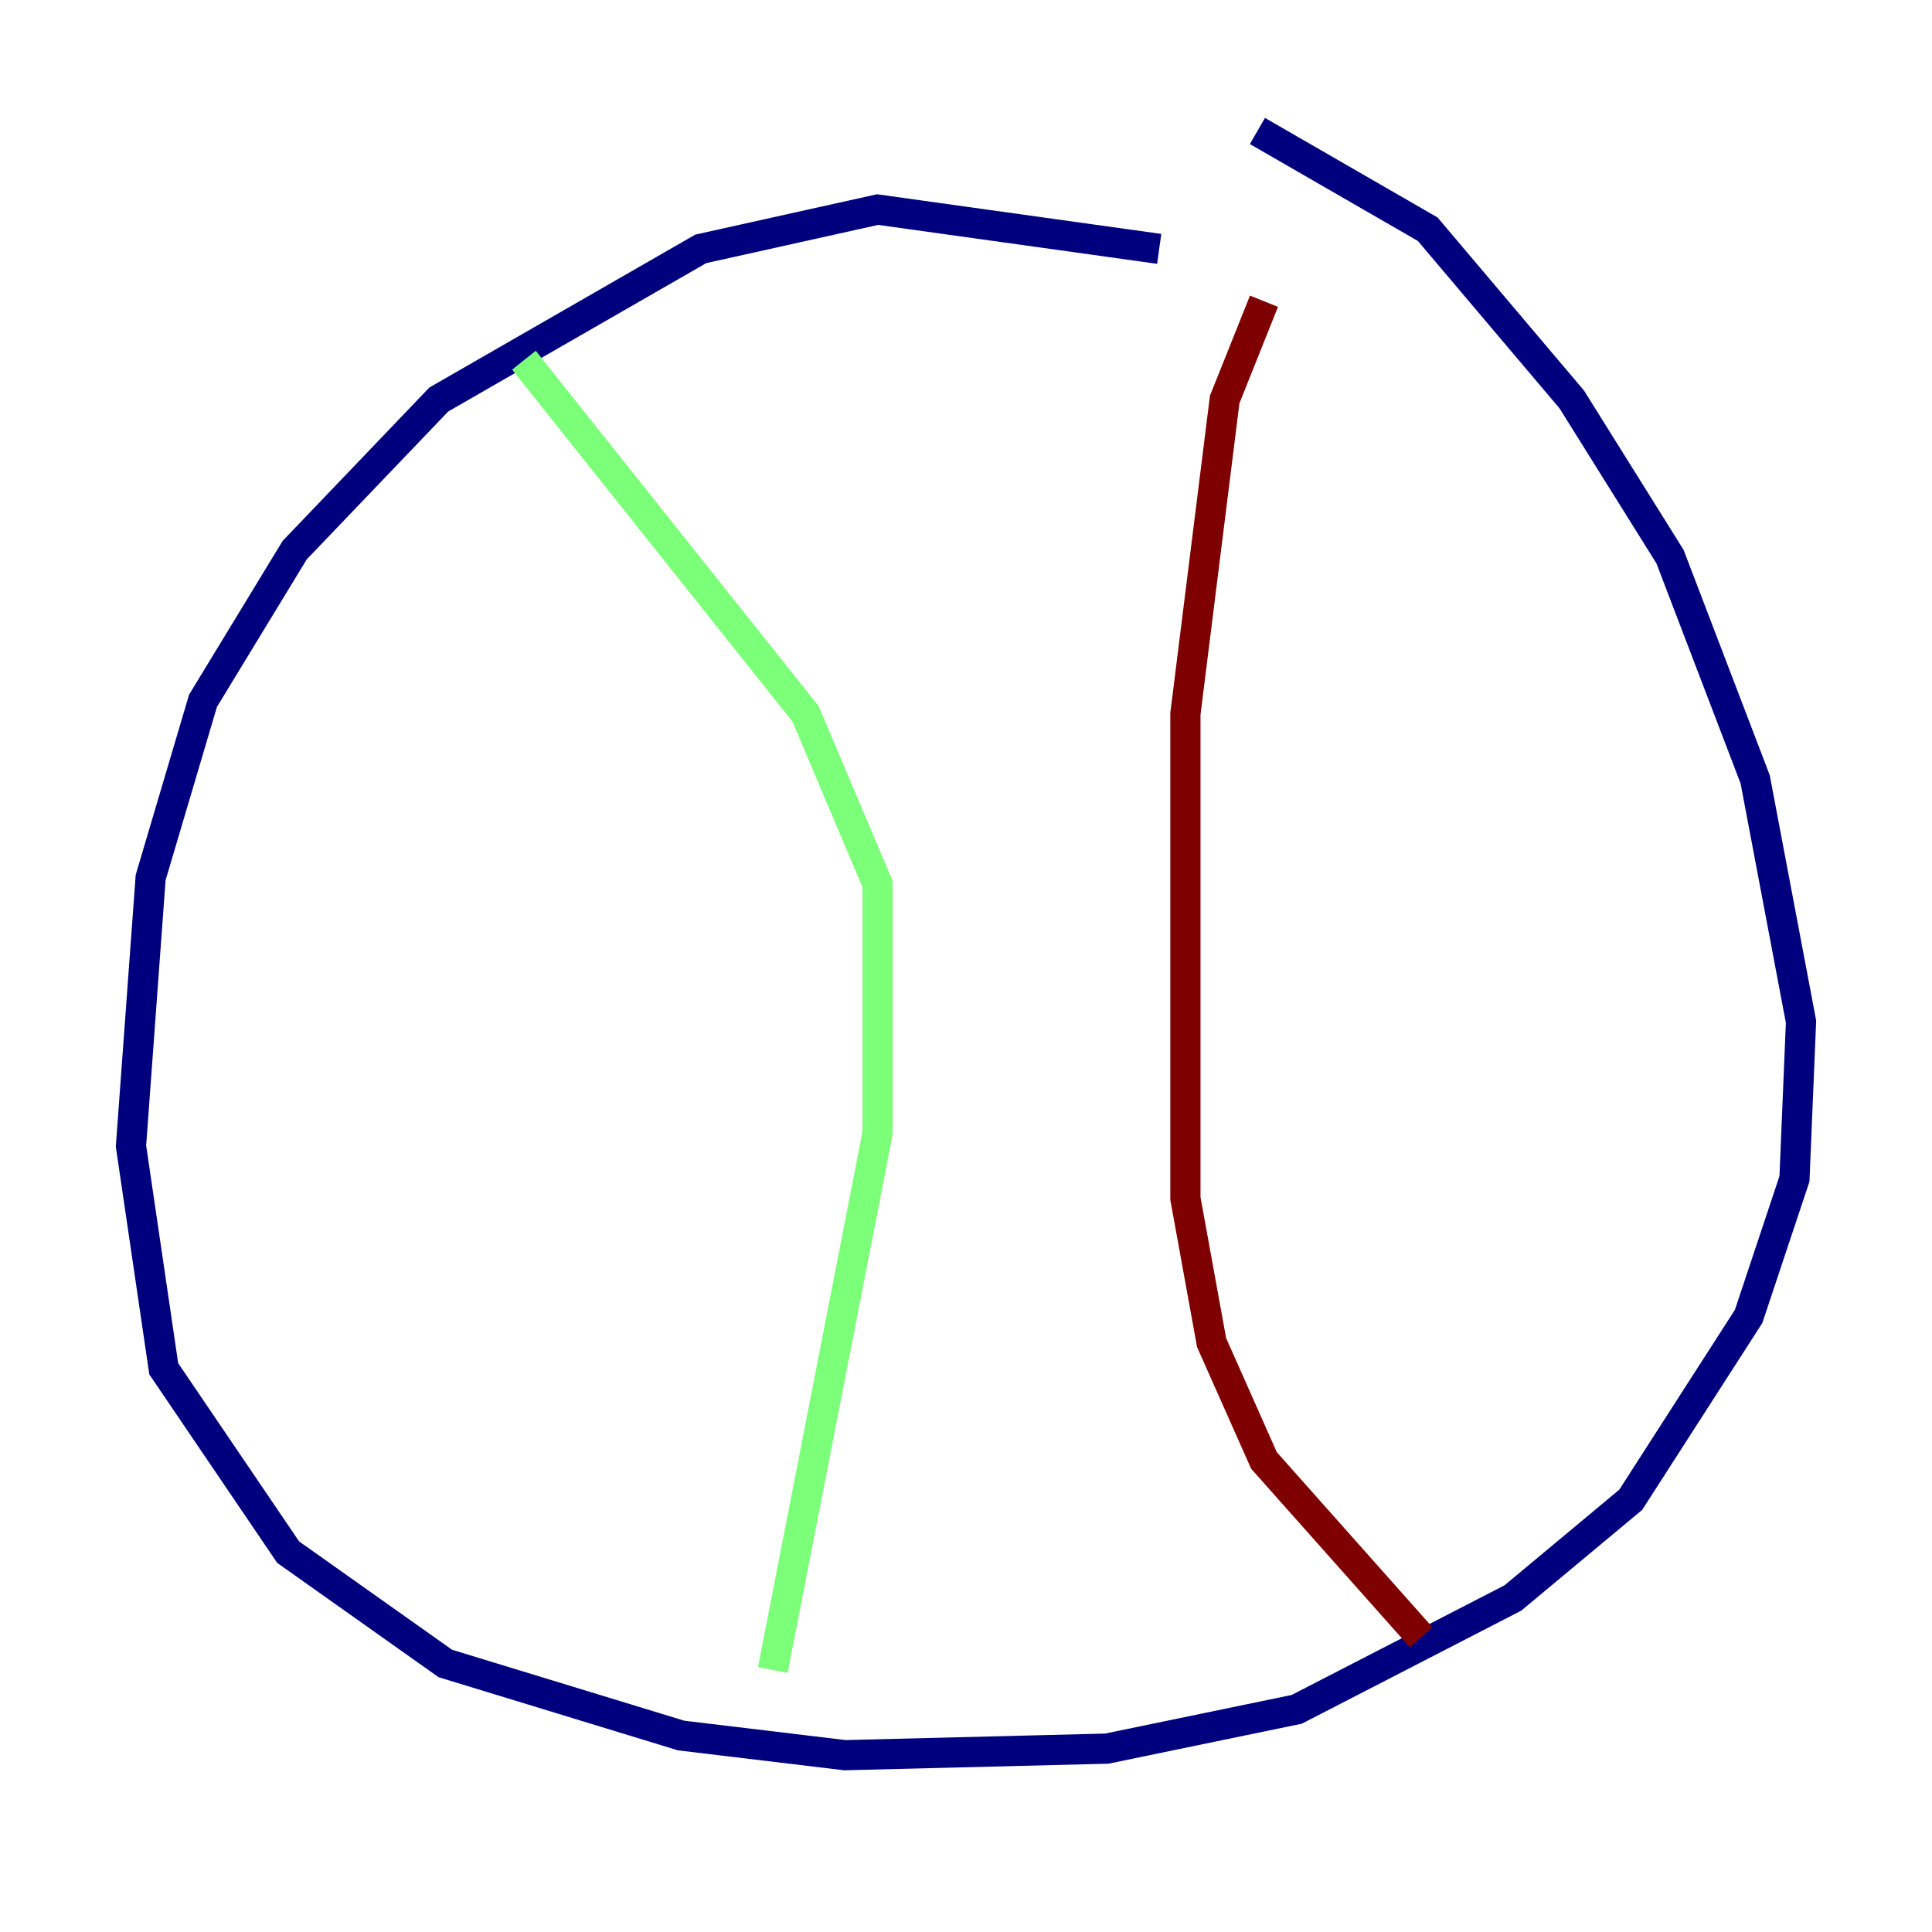 <?xml version="1.0" encoding="utf-8" ?>
<svg baseProfile="tiny" height="128" version="1.2" viewBox="0,0,128,128" width="128" xmlns="http://www.w3.org/2000/svg" xmlns:ev="http://www.w3.org/2001/xml-events" xmlns:xlink="http://www.w3.org/1999/xlink"><defs /><polyline fill="none" points="76.8,16.488 58.142,13.885 46.427,16.488 29.071,26.468 19.525,36.447 13.451,46.427 9.98,58.142 8.678,75.932 10.848,90.685 19.091,102.834 29.505,110.21 45.125,114.983 55.973,116.285 73.329,115.851 85.912,113.248 100.231,105.871 108.041,99.363 115.851,87.214 118.888,78.102 119.322,67.688 116.285,51.634 110.644,36.881 104.136,26.468 94.59,15.186 83.308,8.678" stroke="#00007f" stroke-width="2" /><polyline fill="none" points="34.712,23.864 53.37,47.295 58.142,58.576 58.142,75.064 51.2,110.644" stroke="#7cff79" stroke-width="2" /><polyline fill="none" points="83.742,19.959 81.139,26.468 78.536,47.295 78.536,79.403 80.271,88.949 83.742,96.759 94.156,108.475" stroke="#7f0000" stroke-width="2" /></svg>